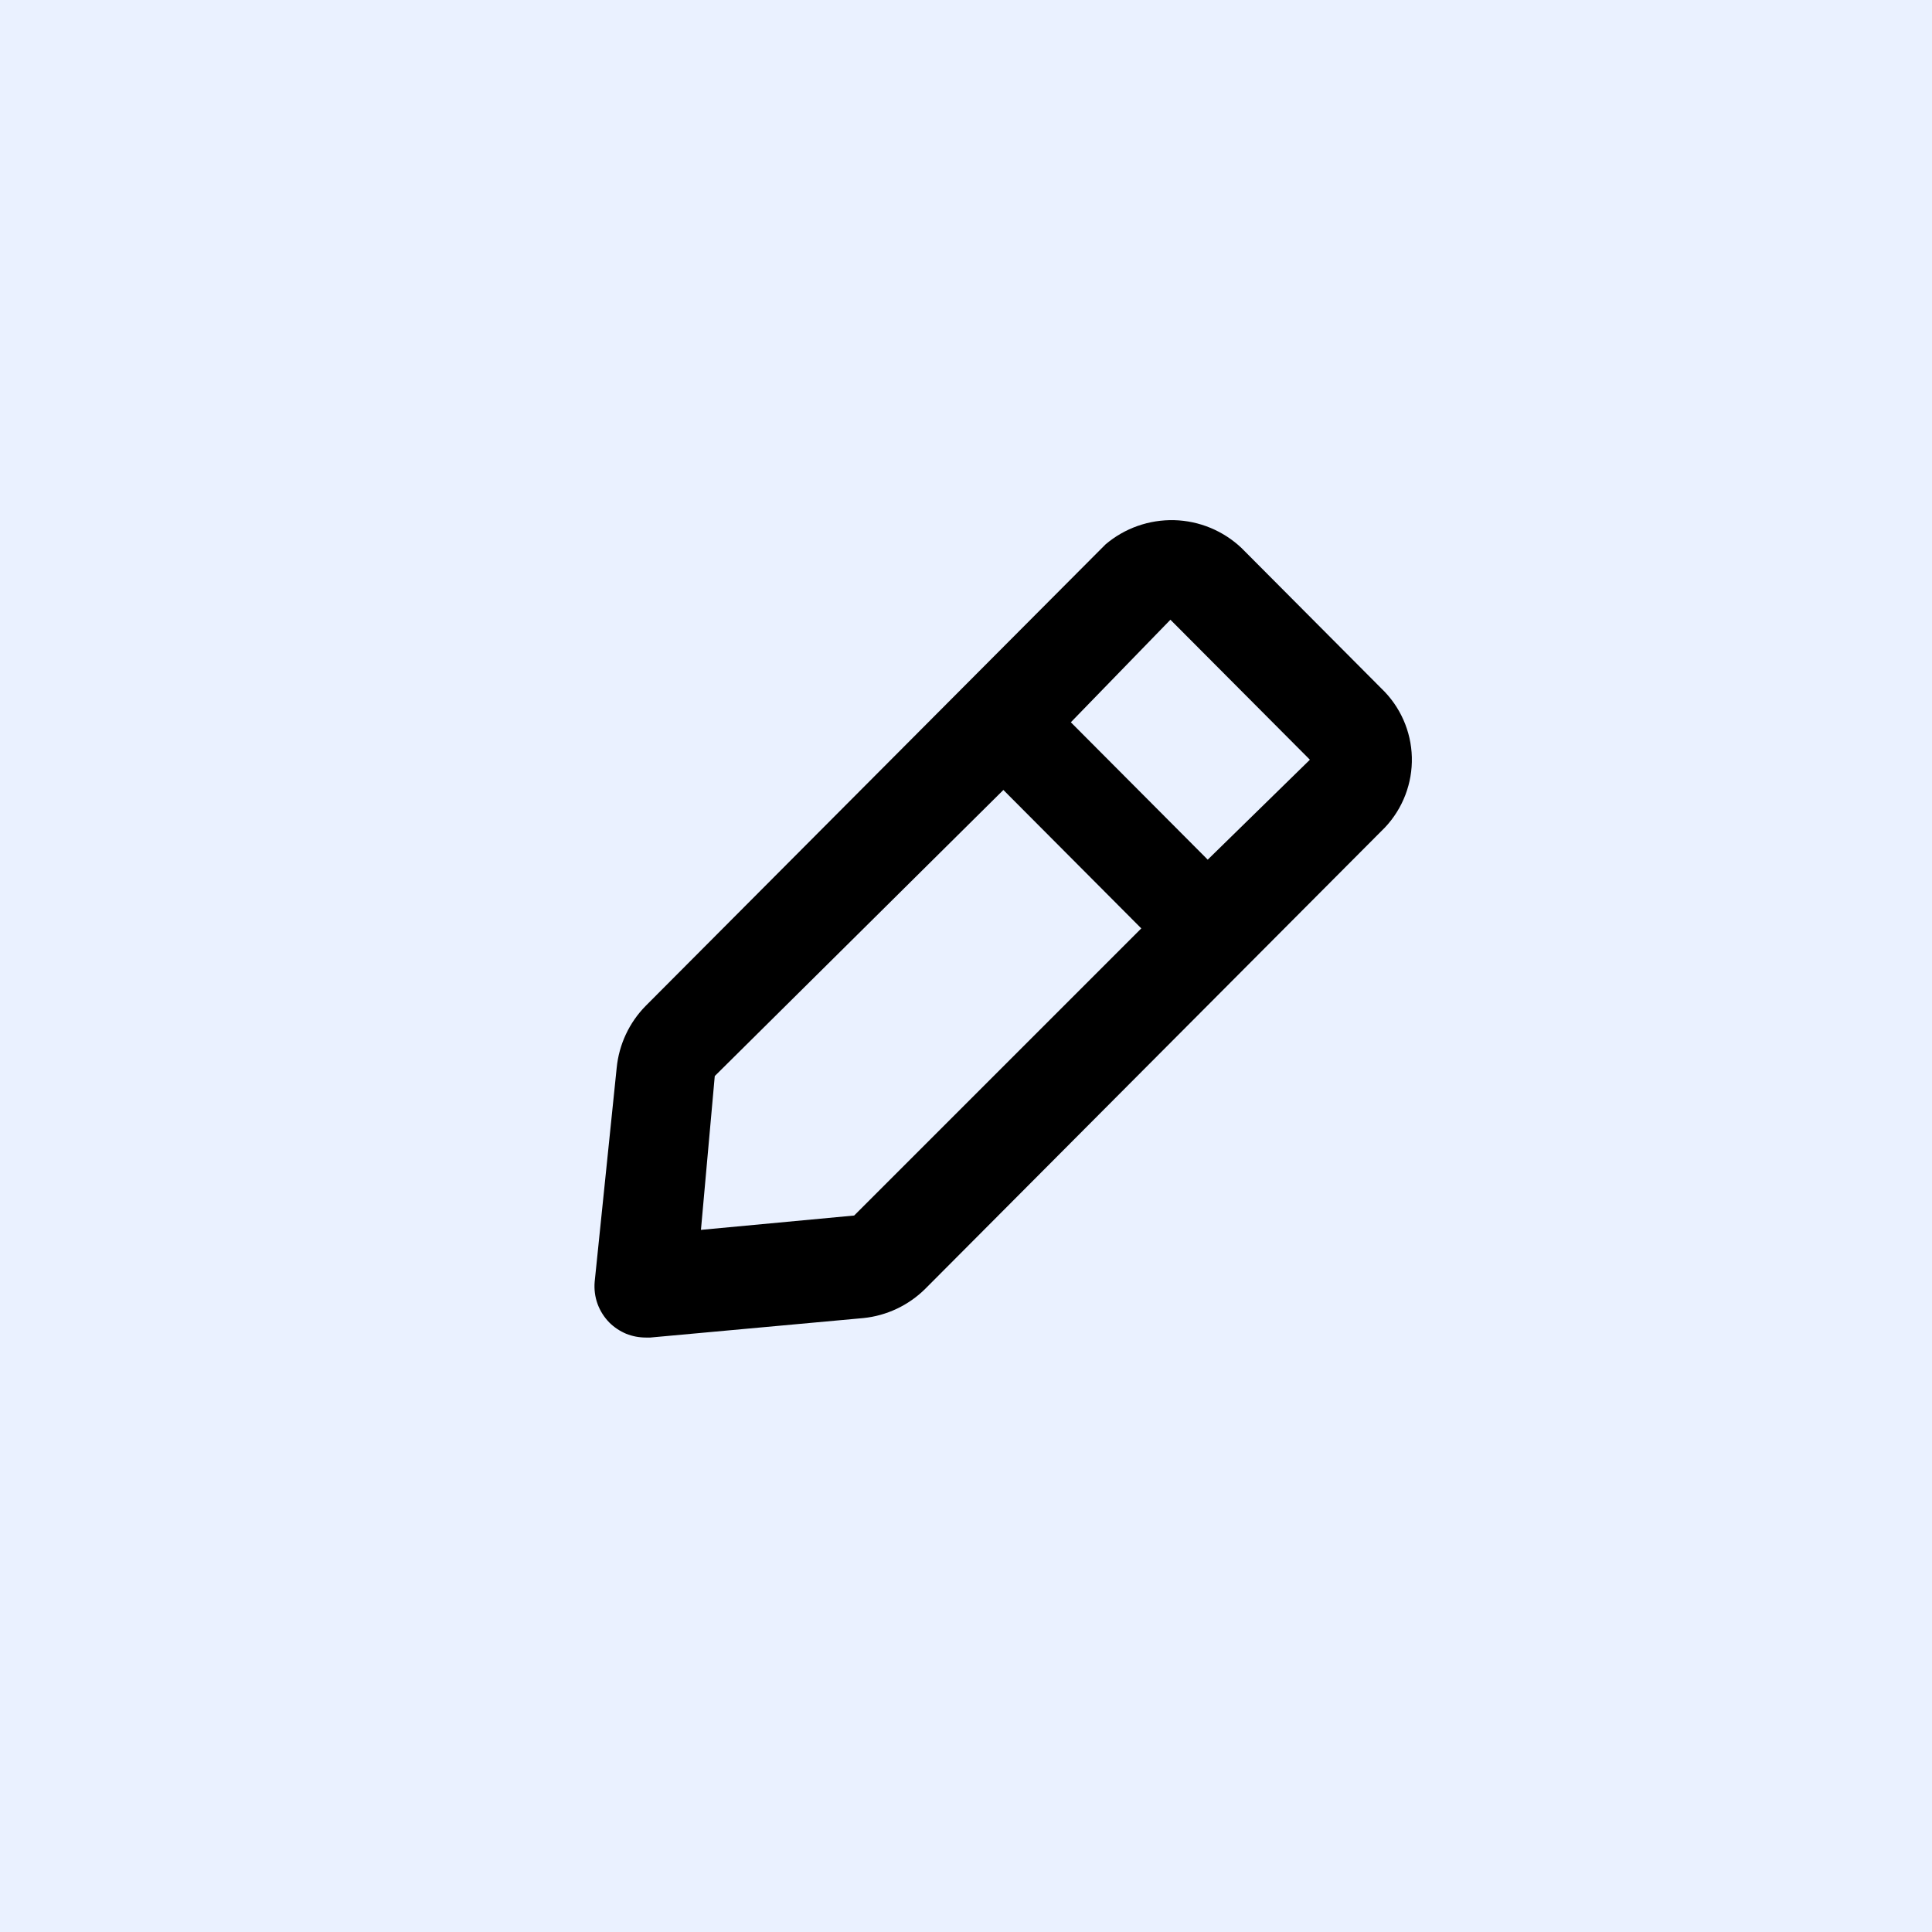 <svg width="26" height="26" viewBox="0 0 26 26" fill="none" xmlns="http://www.w3.org/2000/svg">
<rect width="26" height="26" fill="#EAF1FF"/>
<path d="M18.59 9.265L16.707 7.374C16.461 7.142 16.139 7.009 15.802 7C15.464 6.992 15.136 7.107 14.878 7.326L8.69 13.536C8.468 13.761 8.33 14.056 8.299 14.371L8.003 17.248C7.994 17.349 8.007 17.451 8.041 17.546C8.076 17.642 8.131 17.728 8.202 17.8C8.267 17.864 8.343 17.914 8.426 17.949C8.51 17.983 8.6 18 8.69 18H8.752L11.619 17.738C11.933 17.706 12.227 17.567 12.451 17.345L18.639 11.135C18.879 10.88 19.009 10.54 19 10.19C18.991 9.839 18.843 9.507 18.59 9.265ZM11.495 16.358L9.433 16.551L9.619 14.481L13.503 10.631L15.359 12.494L11.495 16.358ZM16.253 11.569L14.411 9.72L15.751 8.34L17.628 10.224L16.253 11.569Z" fill="black"/>
</svg>
